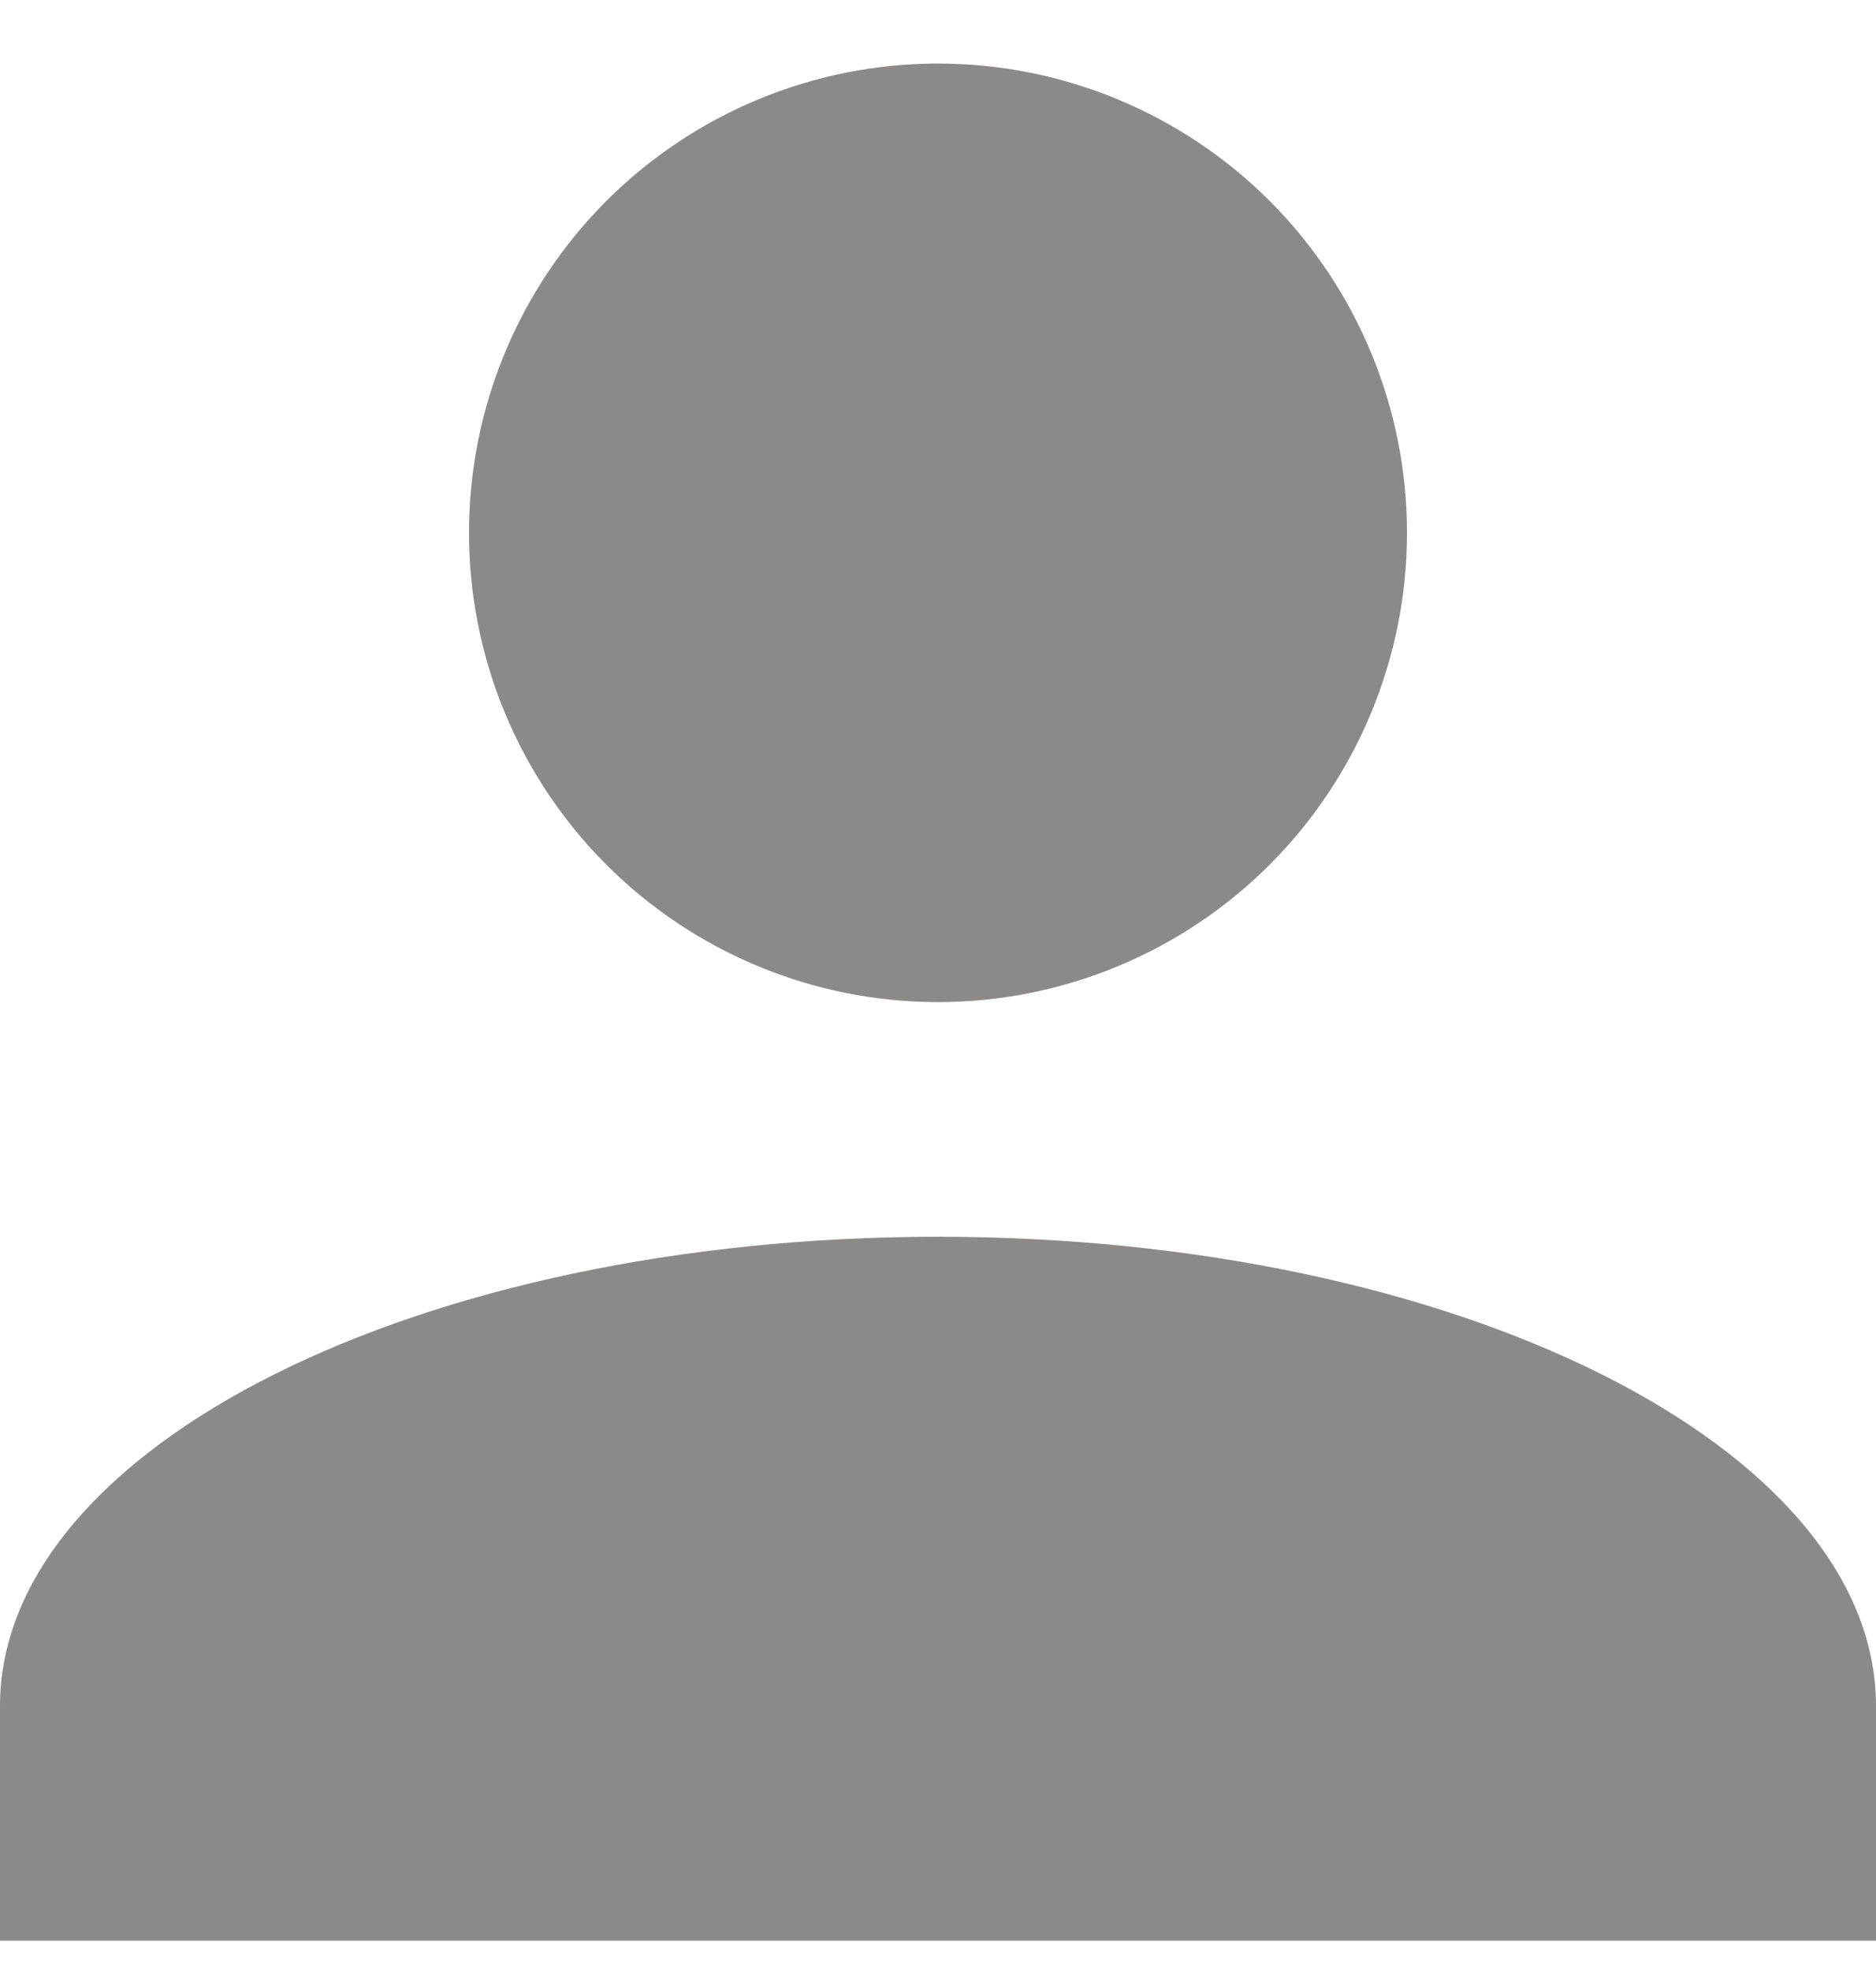 <svg width="20" height="21" viewBox="0 0 20 21" fill="none" xmlns="http://www.w3.org/2000/svg">
<path d="M10 0.677C11.326 0.677 12.598 1.204 13.536 2.141C14.473 3.079 15 4.351 15 5.677C15 7.003 14.473 8.275 13.536 9.213C12.598 10.15 11.326 10.677 10 10.677C8.674 10.677 7.402 10.15 6.464 9.213C5.527 8.275 5 7.003 5 5.677C5 4.351 5.527 3.079 6.464 2.141C7.402 1.204 8.674 0.677 10 0.677ZM10 13.177C15.525 13.177 20 15.415 20 18.177V20.677H0V18.177C0 15.415 4.475 13.177 10 13.177Z" fill="#8C8989"/>
</svg>
